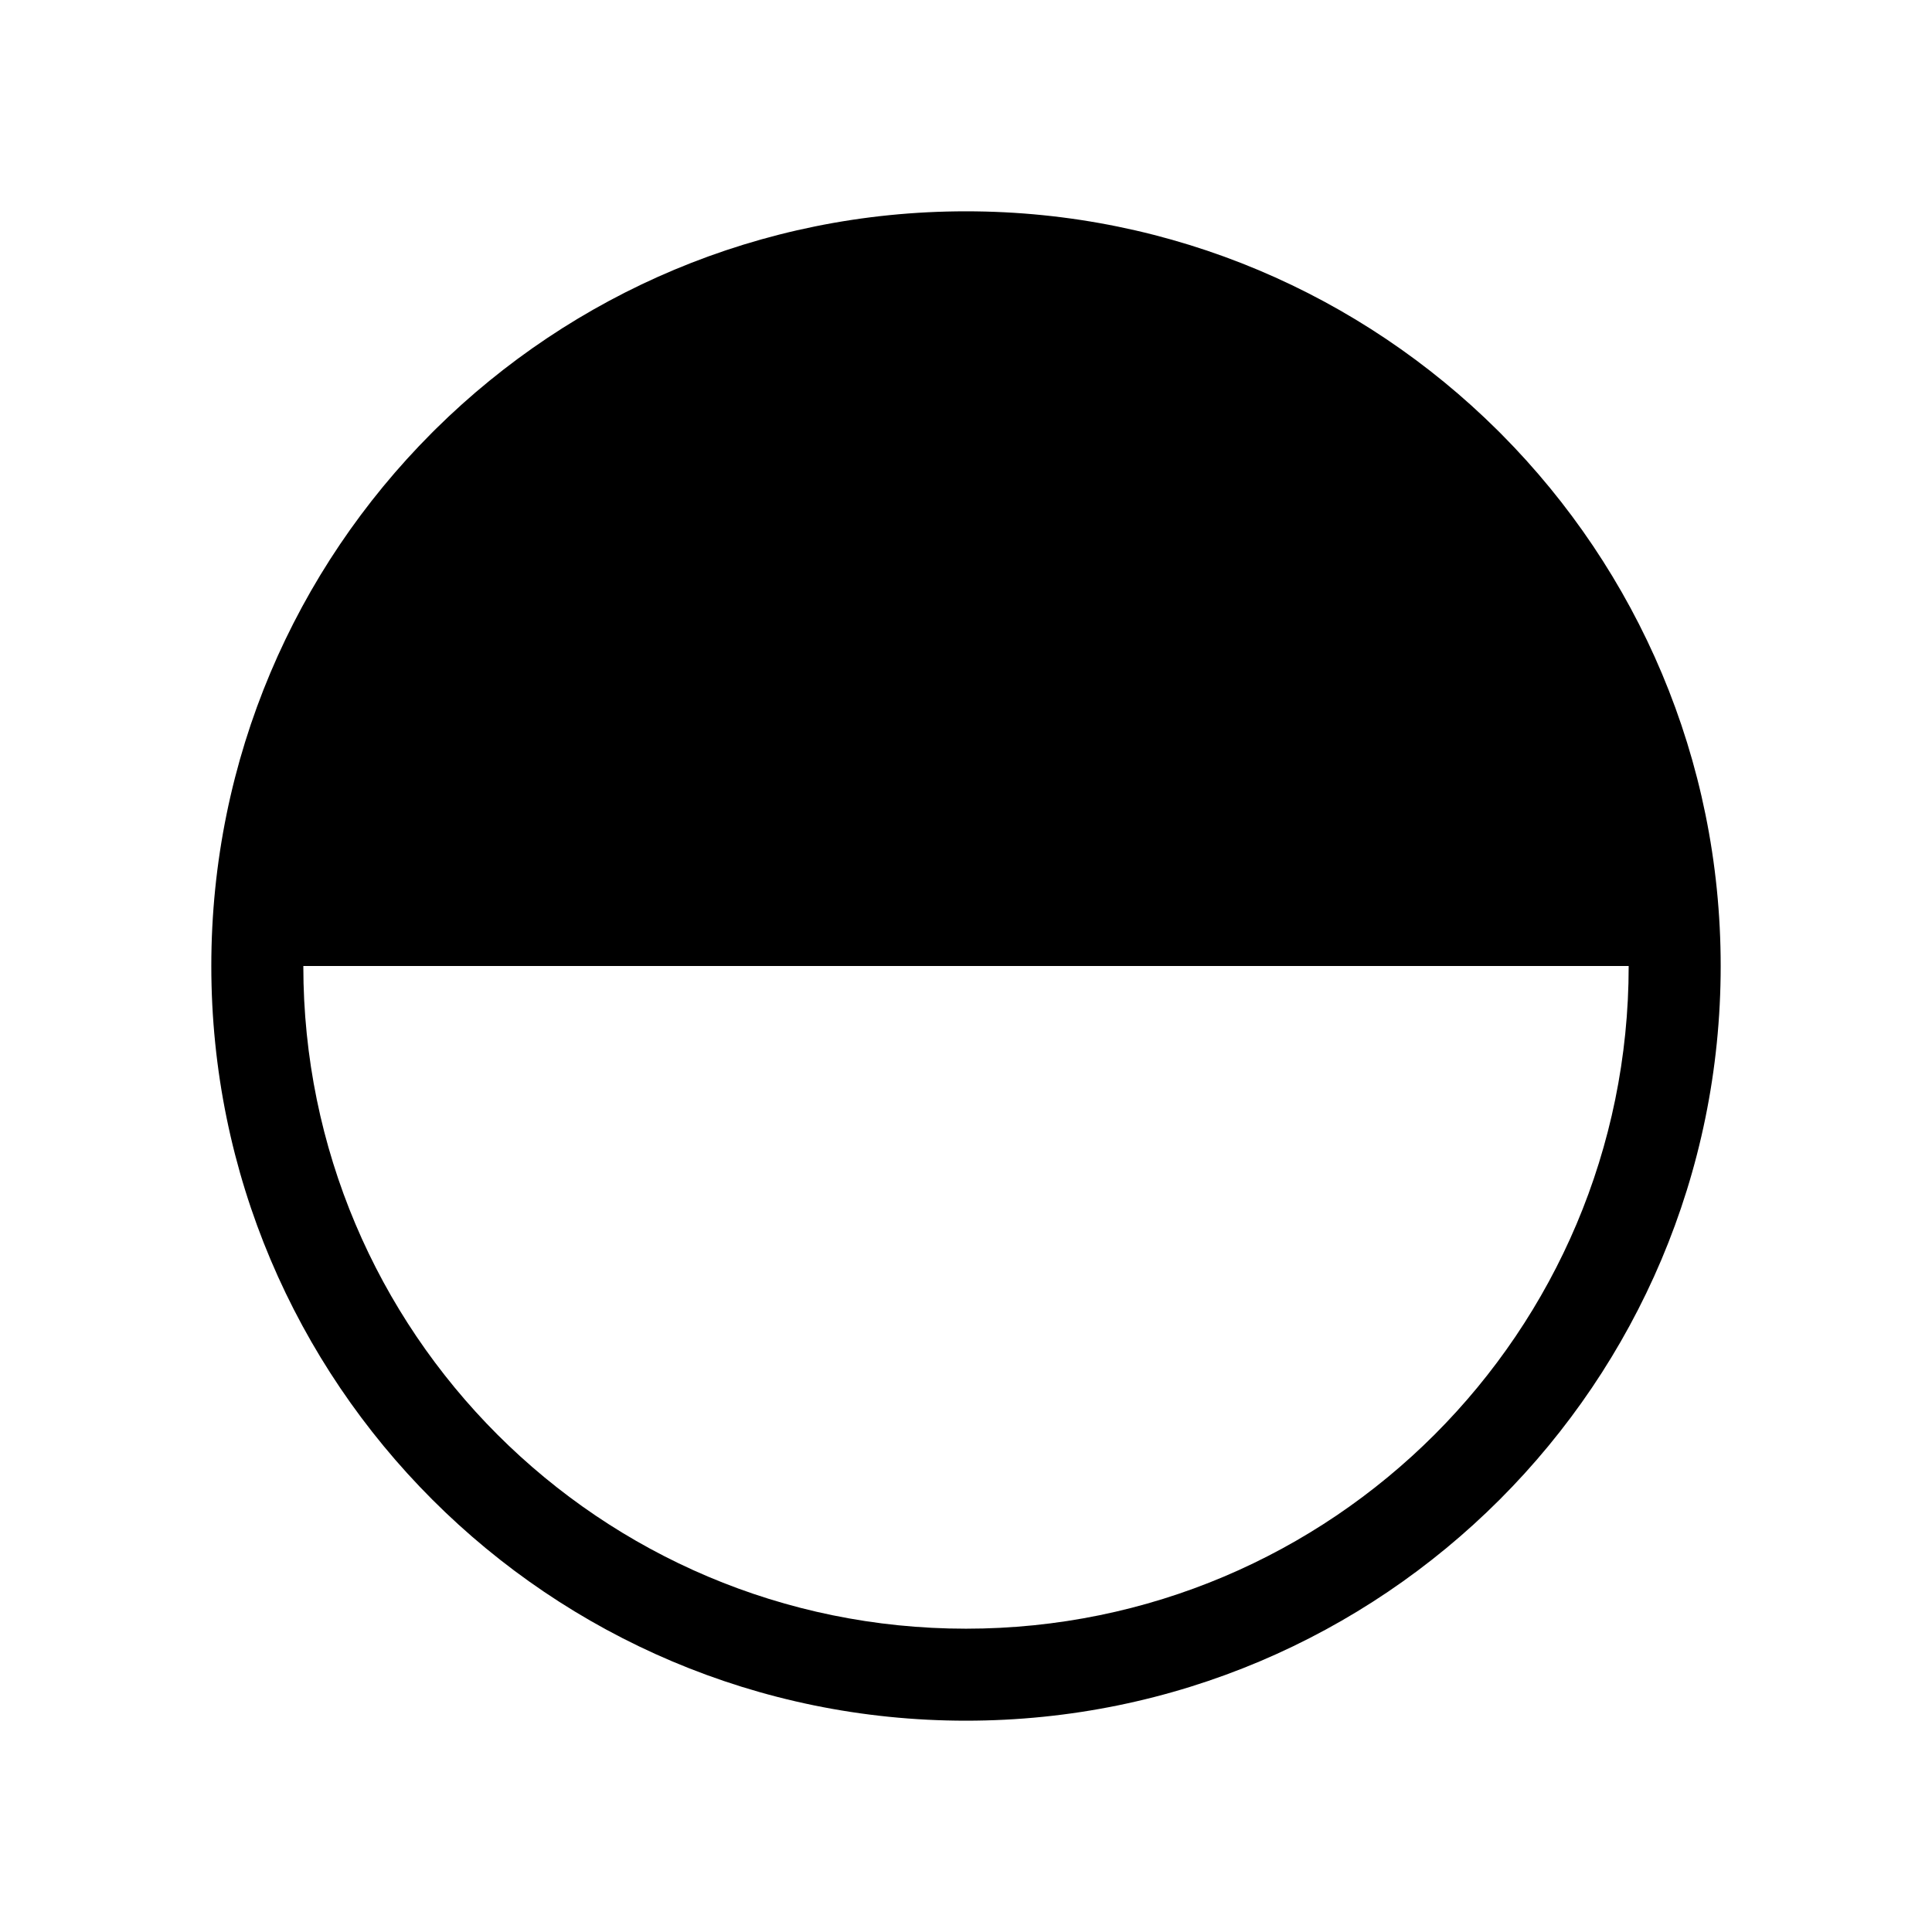 <svg width="128" height="128" viewBox="0 0 128 128" fill="none" xmlns="http://www.w3.org/2000/svg">
<path fill-rule="evenodd" clip-rule="evenodd" d="M107.904 64C107.904 88.248 88.248 107.905 64 107.905C39.752 107.905 20.096 88.248 20.096 64H64H107.904ZM114 64C114 91.614 91.614 114 64 114C36.386 114 14 91.614 14 64C14 50.217 19.577 37.736 28.598 28.692C28.613 28.676 28.629 28.66 28.645 28.645C28.654 28.636 28.662 28.627 28.671 28.618C28.742 28.548 28.813 28.477 28.884 28.407C37.913 19.498 50.314 14 64 14C77.738 14 90.183 19.541 99.22 28.51C99.265 28.555 99.31 28.6 99.356 28.645C99.4 28.69 99.445 28.735 99.49 28.78C108.459 37.817 114 50.261 114 64Z" fill="black"/>
</svg>
